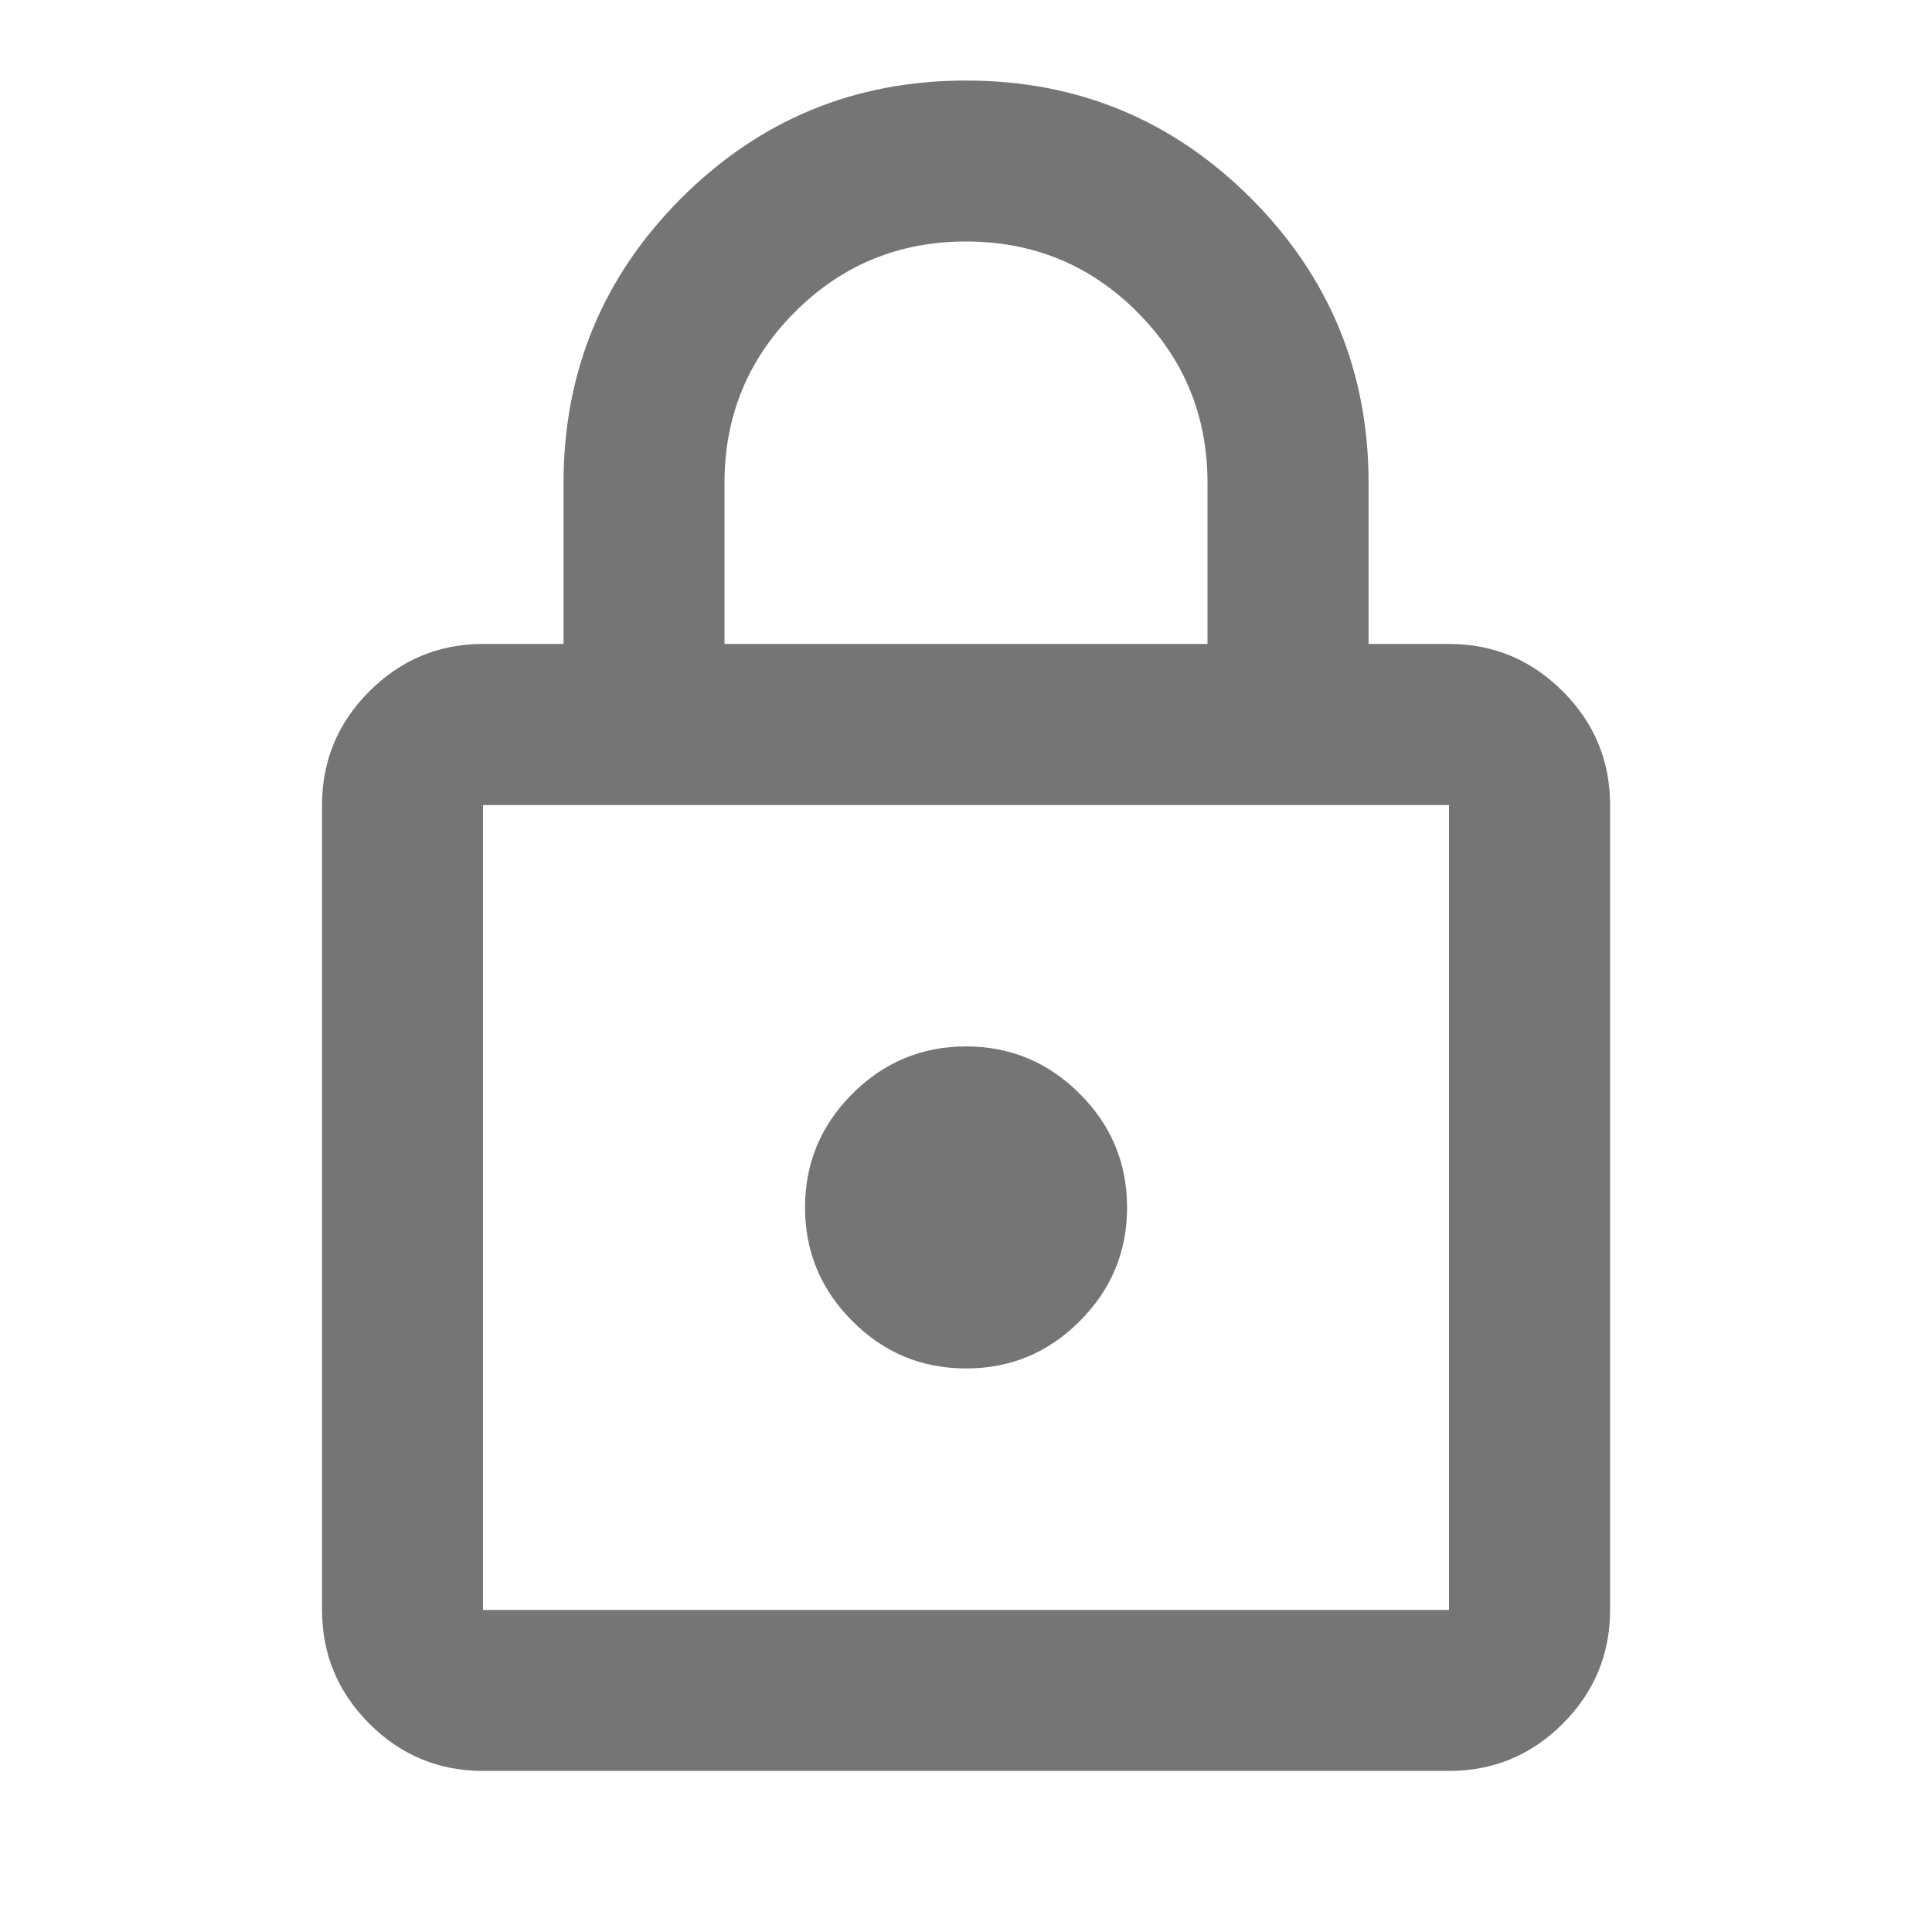 <svg xmlns="http://www.w3.org/2000/svg" width="16" height="16" viewBox="0 0 16 16" fill="none">
  <mask id="mask0_40000391_12987" style="mask-type:alpha" maskUnits="userSpaceOnUse" x="0" y="0" width="16" height="16">
    <rect width="16" height="16" fill="#D9D9D9"/>
  </mask>
  <g mask="url(#mask0_40000391_12987)">
    <path d="M4 14.666C3.634 14.666 3.32 14.536 3.059 14.275C2.798 14.014 2.667 13.7 2.667 13.333V6.667C2.667 6.3 2.798 5.986 3.059 5.725C3.32 5.464 3.634 5.333 4 5.333H4.667V4C4.667 3.078 4.992 2.292 5.642 1.641C6.292 0.992 7.078 0.667 8 0.667C8.923 0.667 9.709 0.992 10.359 1.641C11.009 2.292 11.334 3.078 11.334 4V5.333H12C12.367 5.333 12.681 5.464 12.942 5.725C13.203 5.986 13.334 6.3 13.334 6.667V13.333C13.334 13.7 13.203 14.014 12.942 14.275C12.681 14.536 12.367 14.666 12 14.666H4ZM4 13.333H12V6.667H4V13.333ZM8 11.333C8.367 11.333 8.681 11.203 8.942 10.941C9.203 10.68 9.334 10.367 9.334 10C9.334 9.633 9.203 9.319 8.942 9.058C8.681 8.797 8.367 8.666 8 8.666C7.634 8.666 7.32 8.797 7.059 9.058C6.798 9.319 6.667 9.633 6.667 10C6.667 10.367 6.798 10.68 7.059 10.941C7.32 11.203 7.634 11.333 8 11.333ZM6 5.333H10V4C10 3.444 9.806 2.972 9.417 2.583C9.028 2.194 8.556 2 8 2C7.445 2 6.973 2.194 6.584 2.583C6.195 2.972 6 3.444 6 4V5.333Z" fill="#757575"/>
  </g>
</svg>